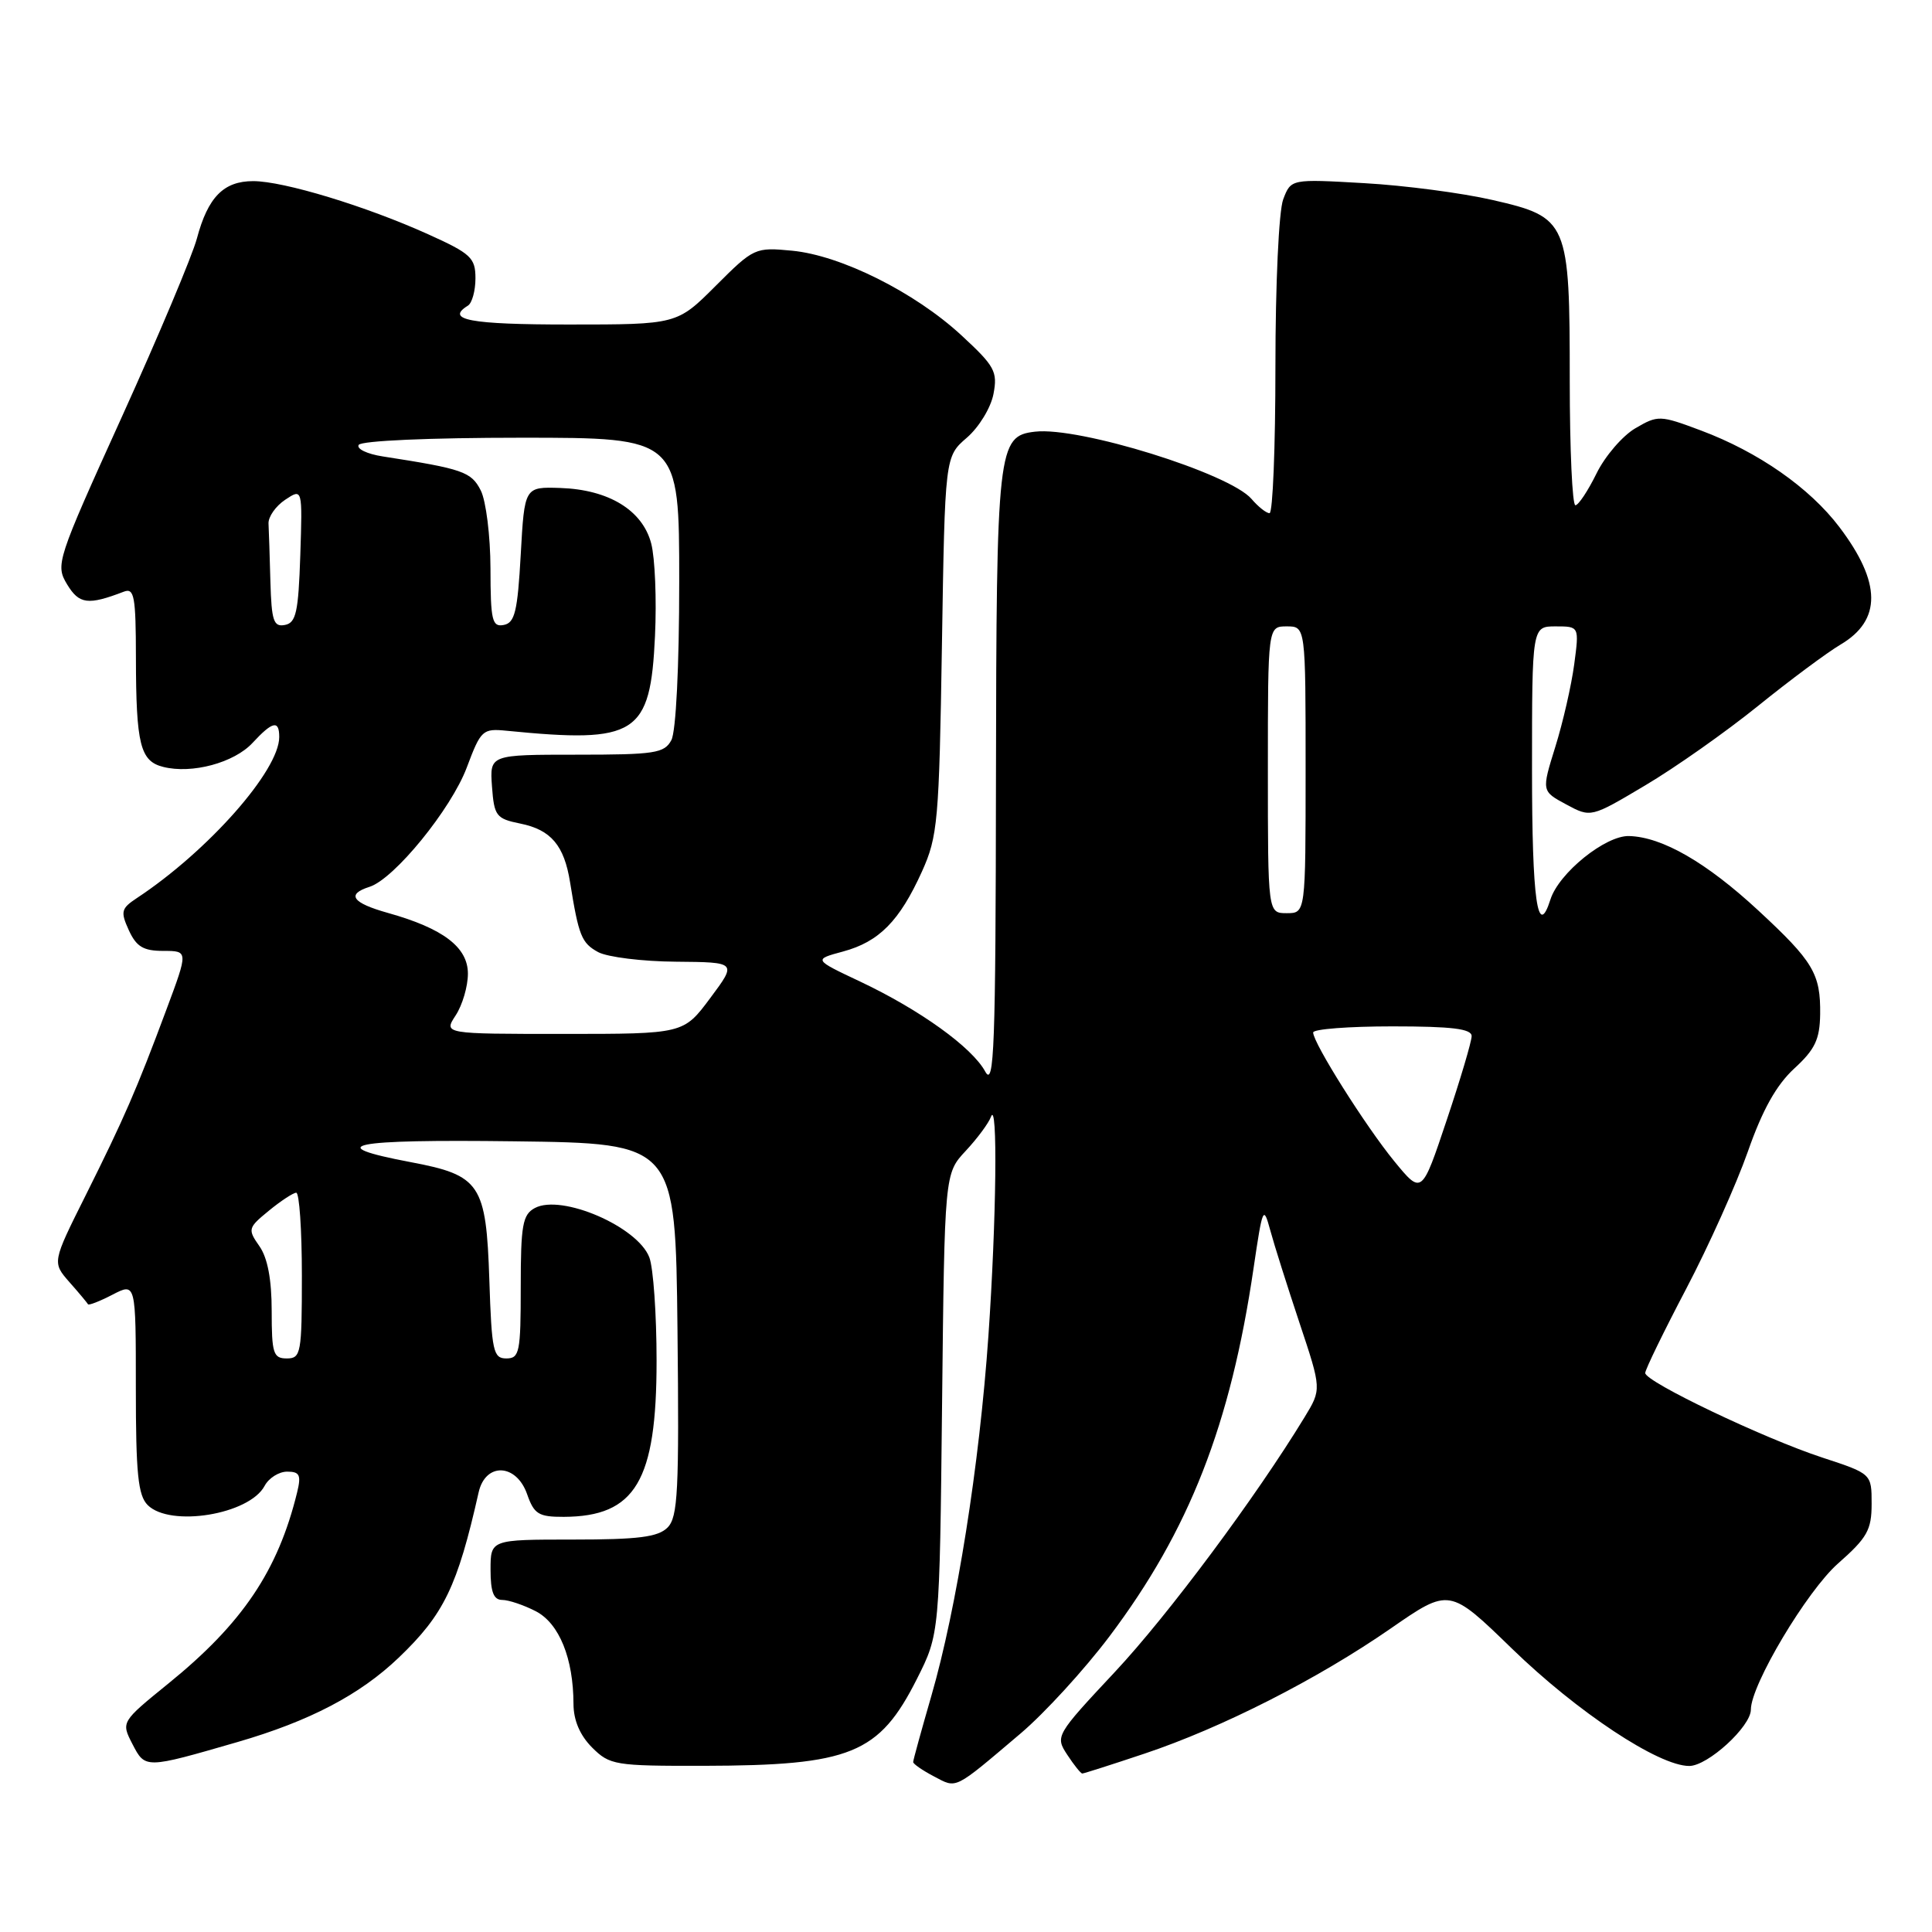 <?xml version="1.0" encoding="UTF-8" standalone="no"?>
<!DOCTYPE svg PUBLIC "-//W3C//DTD SVG 1.1//EN" "http://www.w3.org/Graphics/SVG/1.1/DTD/svg11.dtd" >
<svg xmlns="http://www.w3.org/2000/svg" xmlns:xlink="http://www.w3.org/1999/xlink" version="1.1" viewBox="0 0 256 256">
 <g >
 <path fill="currentColor"
d=" M 135.25 229.68 C 138.41 227.00 143.70 221.22 147.00 216.84 C 157.58 202.80 163.06 188.79 166.11 168.00 C 167.30 159.95 167.41 159.68 168.31 163.00 C 168.83 164.93 170.58 170.45 172.19 175.29 C 175.12 184.08 175.12 184.08 172.86 187.79 C 166.40 198.40 154.77 214.02 147.73 221.54 C 139.87 229.94 139.81 230.06 141.42 232.52 C 142.31 233.88 143.21 235.00 143.41 235.00 C 143.61 235.00 147.31 233.82 151.64 232.37 C 161.90 228.94 174.58 222.50 184.28 215.78 C 192.05 210.40 192.05 210.40 200.34 218.45 C 209.01 226.87 219.78 234.00 223.83 234.00 C 226.29 234.00 232.00 228.78 232.00 226.53 C 232.00 223.25 239.44 210.79 243.55 207.17 C 247.42 203.76 248.00 202.73 248.00 199.26 C 248.00 195.28 248.00 195.28 241.48 193.14 C 233.70 190.59 218.00 183.09 218.00 181.93 C 218.00 181.48 220.44 176.47 223.41 170.81 C 226.39 165.14 230.07 156.94 231.60 152.59 C 233.54 147.04 235.38 143.77 237.74 141.59 C 240.49 139.07 241.13 137.74 241.18 134.40 C 241.25 129.03 240.27 127.39 232.97 120.63 C 226.10 114.27 220.25 110.90 215.86 110.78 C 212.73 110.69 206.55 115.68 205.44 119.19 C 203.74 124.54 203.00 119.32 203.00 102.00 C 203.00 83.00 203.00 83.00 206.13 83.00 C 209.26 83.00 209.26 83.00 208.59 88.04 C 208.22 90.81 207.10 95.72 206.09 98.95 C 204.26 104.83 204.26 104.83 207.53 106.59 C 210.80 108.35 210.80 108.35 218.01 104.06 C 221.98 101.71 228.70 96.97 232.95 93.54 C 237.19 90.11 242.11 86.46 243.88 85.41 C 249.35 82.18 249.30 77.19 243.72 69.83 C 239.77 64.62 232.97 59.88 225.38 57.04 C 219.94 55.00 219.69 55.00 216.69 56.75 C 215.00 57.74 212.68 60.43 211.55 62.73 C 210.42 65.03 209.16 66.93 208.75 66.95 C 208.34 66.98 208.00 59.55 208.00 50.45 C 208.00 29.30 207.79 28.80 197.77 26.50 C 193.77 25.58 186.13 24.57 180.78 24.27 C 171.06 23.71 171.06 23.71 170.03 26.42 C 169.45 27.94 169.00 37.65 169.00 48.57 C 169.00 59.25 168.65 68.00 168.22 68.00 C 167.79 68.00 166.72 67.15 165.83 66.11 C 162.91 62.71 142.98 56.51 137.14 57.20 C 132.20 57.77 132.03 59.26 131.97 103.50 C 131.93 138.78 131.73 144.15 130.55 141.99 C 128.81 138.78 121.90 133.81 113.97 130.06 C 107.78 127.14 107.78 127.14 111.71 126.08 C 116.48 124.79 119.19 122.05 122.16 115.49 C 124.26 110.84 124.44 108.82 124.81 85.50 C 125.21 60.50 125.21 60.50 128.11 58.00 C 129.72 56.61 131.29 54.03 131.64 52.21 C 132.21 49.23 131.81 48.51 127.38 44.42 C 121.22 38.73 111.43 33.84 104.96 33.22 C 100.06 32.75 99.88 32.83 94.84 37.87 C 89.71 43.00 89.71 43.00 75.36 43.00 C 62.27 43.00 58.96 42.38 62.00 40.50 C 62.55 40.16 63.00 38.53 63.00 36.88 C 63.00 34.16 62.40 33.60 56.75 31.05 C 48.50 27.32 37.58 24.00 33.55 24.00 C 29.63 24.00 27.55 26.12 26.09 31.60 C 25.49 33.86 21.02 44.49 16.15 55.23 C 7.50 74.30 7.33 74.83 8.89 77.43 C 10.49 80.07 11.66 80.22 16.41 78.40 C 17.79 77.87 18.00 79.00 18.01 87.14 C 18.03 98.66 18.58 100.86 21.63 101.62 C 25.44 102.58 31.03 101.07 33.47 98.43 C 36.12 95.57 37.00 95.38 37.00 97.66 C 37.00 102.10 27.55 112.79 18.12 119.01 C 16.05 120.38 15.95 120.80 17.07 123.26 C 18.07 125.44 18.99 126.00 21.64 126.00 C 24.95 126.00 24.95 126.00 22.06 133.75 C 18.07 144.46 16.46 148.15 11.35 158.39 C 6.91 167.27 6.91 167.27 9.20 169.89 C 10.47 171.32 11.57 172.65 11.66 172.82 C 11.74 173.00 13.21 172.43 14.91 171.55 C 18.00 169.95 18.00 169.95 18.00 183.90 C 18.00 195.26 18.29 198.15 19.57 199.43 C 22.55 202.40 33.03 200.69 35.06 196.89 C 35.61 195.85 36.96 195.00 38.05 195.00 C 39.71 195.00 39.93 195.45 39.37 197.75 C 36.83 208.13 32.13 215.11 22.33 223.06 C 16.04 228.17 16.04 228.17 17.55 231.10 C 19.25 234.38 19.21 234.38 31.47 230.83 C 41.02 228.06 47.69 224.57 52.83 219.65 C 58.83 213.91 60.61 210.22 63.42 197.75 C 64.32 193.74 68.42 193.90 69.85 198.00 C 70.77 200.63 71.37 201.00 74.70 200.99 C 84.20 200.95 87.00 196.26 87.00 180.32 C 87.00 174.16 86.57 168.00 86.04 166.61 C 84.49 162.53 74.40 158.18 70.87 160.07 C 69.25 160.94 69.00 162.31 69.00 170.54 C 69.00 179.18 68.84 180.00 67.09 180.00 C 65.36 180.00 65.15 179.05 64.84 169.60 C 64.42 156.88 63.65 155.73 54.42 153.99 C 42.48 151.73 46.37 150.95 68.18 151.23 C 89.50 151.50 89.50 151.50 89.77 176.16 C 90.00 197.60 89.83 201.03 88.45 202.41 C 87.19 203.67 84.58 204.00 75.93 204.00 C 65.00 204.00 65.00 204.00 65.00 208.00 C 65.00 210.95 65.41 212.00 66.55 212.00 C 67.40 212.00 69.41 212.68 71.00 213.50 C 74.10 215.11 75.98 219.74 75.99 225.80 C 76.00 227.96 76.85 229.94 78.45 231.55 C 80.80 233.89 81.47 234.00 93.20 233.98 C 112.74 233.94 116.48 232.41 121.50 222.46 C 124.50 216.50 124.50 216.50 124.83 186.00 C 125.16 155.50 125.16 155.50 127.96 152.50 C 129.50 150.85 131.00 148.82 131.30 148.00 C 132.22 145.46 132.03 161.72 130.97 177.00 C 129.78 194.13 126.77 213.11 123.41 224.71 C 122.09 229.28 121.00 233.23 121.00 233.48 C 121.00 233.73 122.24 234.59 123.75 235.38 C 126.84 237.00 126.28 237.28 135.25 229.68 Z  M 36.00 173.72 C 36.00 169.54 35.46 166.67 34.37 165.12 C 32.80 162.88 32.86 162.69 35.62 160.43 C 37.20 159.13 38.84 158.06 39.25 158.04 C 39.66 158.02 40.00 162.95 40.00 169.00 C 40.00 179.33 39.88 180.00 38.00 180.00 C 36.21 180.00 36.00 179.33 36.00 173.72 Z  M 184.75 153.87 C 180.95 149.23 174.00 138.20 174.00 136.81 C 174.00 136.36 178.72 136.00 184.50 136.00 C 192.40 136.00 195.00 136.32 195.00 137.29 C 195.00 138.00 193.51 143.02 191.69 148.44 C 188.39 158.31 188.39 158.31 184.75 153.87 Z  M 60.38 134.54 C 61.27 133.18 62.00 130.70 62.00 129.02 C 62.00 125.51 58.72 123.02 51.41 120.97 C 46.66 119.64 45.85 118.50 48.96 117.51 C 52.23 116.48 59.78 107.21 61.85 101.70 C 63.72 96.72 63.94 96.51 67.15 96.83 C 84.37 98.53 86.18 97.38 86.79 84.28 C 87.02 79.45 86.79 73.94 86.29 72.02 C 85.14 67.61 80.67 64.88 74.26 64.66 C 69.50 64.50 69.50 64.50 69.00 73.49 C 68.58 81.02 68.22 82.53 66.75 82.81 C 65.21 83.11 65.00 82.23 64.99 75.32 C 64.98 71.02 64.40 66.38 63.71 65.00 C 62.45 62.51 61.36 62.13 50.72 60.48 C 48.64 60.16 47.21 59.47 47.53 58.95 C 47.87 58.40 56.92 58.00 69.06 58.00 C 90.00 58.00 90.00 58.00 90.00 77.07 C 90.00 88.30 89.57 96.93 88.96 98.07 C 88.03 99.81 86.78 100.00 76.41 100.00 C 64.89 100.00 64.89 100.00 65.19 104.21 C 65.48 108.13 65.74 108.48 68.95 109.13 C 73.01 109.95 74.76 112.02 75.54 116.92 C 76.68 124.01 77.06 124.96 79.26 126.16 C 80.49 126.82 85.13 127.40 89.57 127.43 C 97.65 127.50 97.65 127.50 94.11 132.25 C 90.57 137.00 90.57 137.00 74.67 137.00 C 58.77 137.00 58.77 137.00 60.38 134.54 Z  M 168.00 102.00 C 168.00 83.00 168.00 83.00 170.50 83.00 C 173.00 83.00 173.00 83.00 173.00 102.00 C 173.00 121.00 173.00 121.00 170.50 121.00 C 168.00 121.00 168.00 121.00 168.00 102.00 Z  M 35.83 77.07 C 35.74 73.73 35.63 70.27 35.58 69.37 C 35.54 68.48 36.53 67.06 37.79 66.22 C 40.08 64.70 40.08 64.70 39.79 73.59 C 39.54 81.12 39.23 82.53 37.75 82.81 C 36.25 83.10 35.98 82.27 35.83 77.07 Z "/>
</g>
</svg>